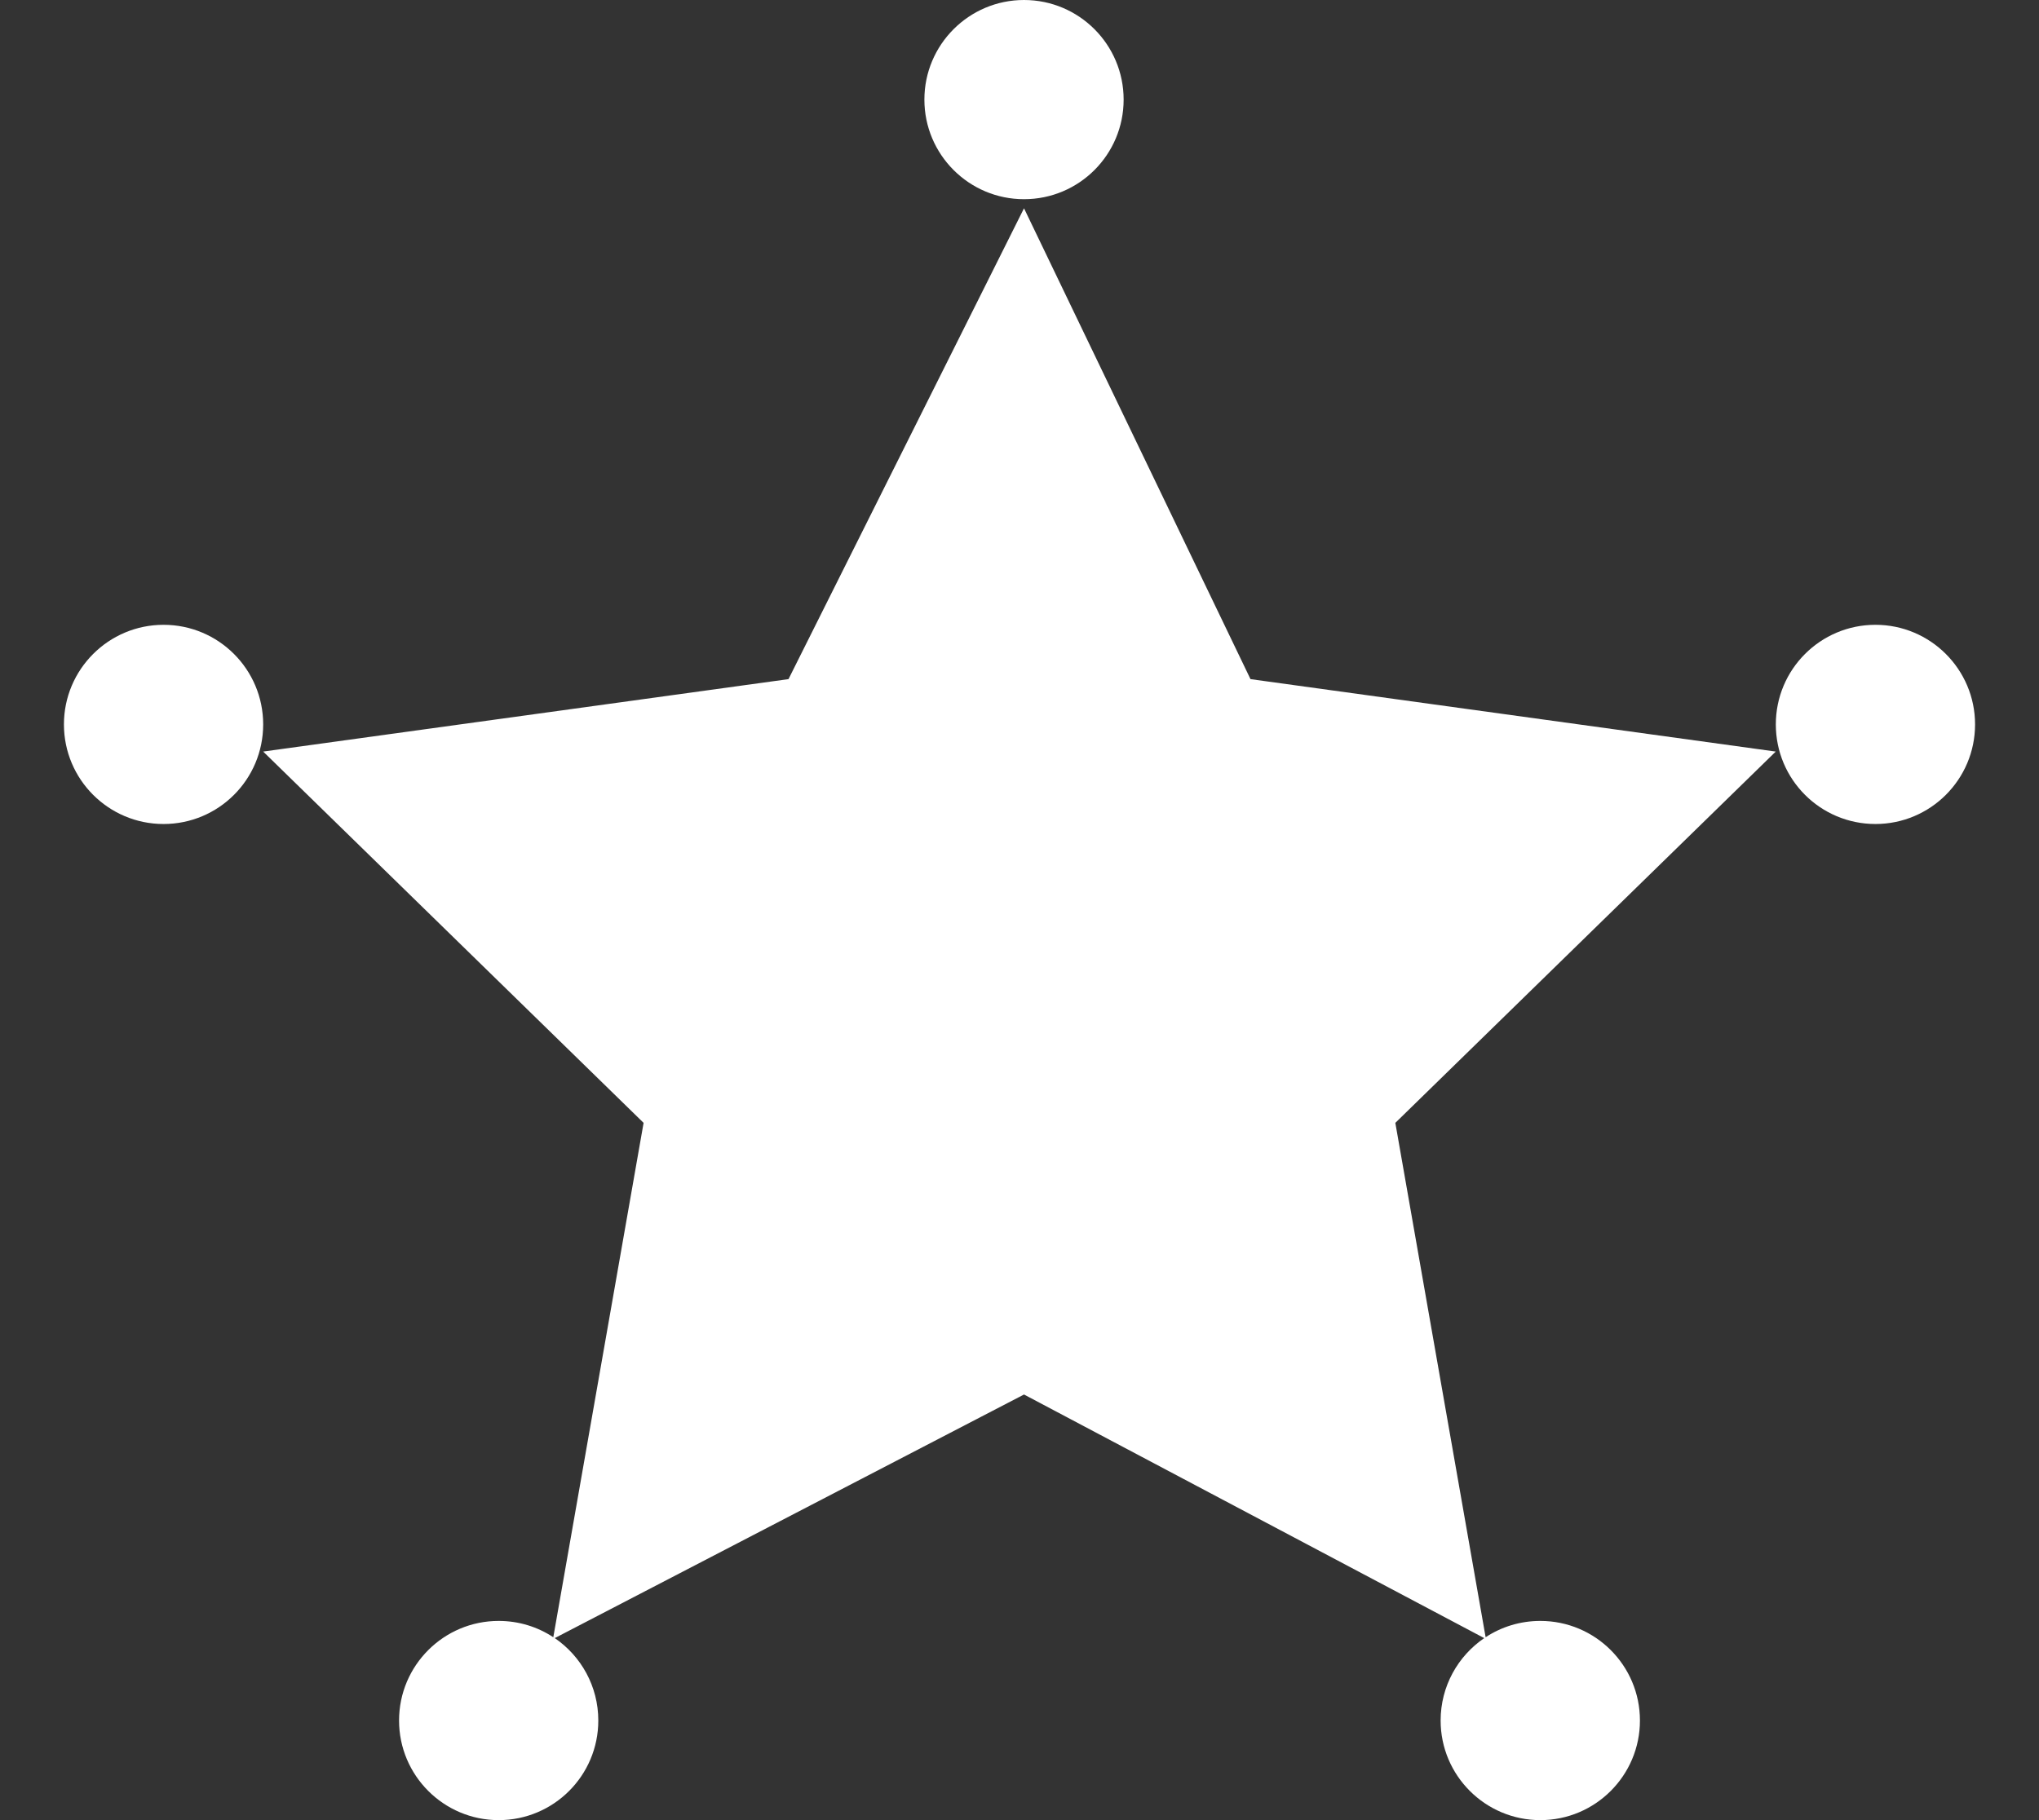 <svg xmlns="http://www.w3.org/2000/svg" width="28" height="25" viewBox="0 0 28 25">
    <rect x="0" y="0" width="28" height="25" fill="#333333" stroke="none"/>
    <g fill="none" fill-rule="evenodd">
        <g fill="#FFF">
            <g>
                <g>
                    <g>
                        <path d="M21.43 8.368c0 .756-.612 1.368-1.368 1.368-.755 0-1.368-.612-1.368-1.368 0-.755.613-1.368 1.368-1.368.756 0 1.368.613 1.368 1.368zm-6.592 14.055l-1.24 7.065c-.215-.142-.473-.224-.75-.224-.755 0-1.368.612-1.368 1.368 0 .755.613 1.368 1.368 1.368.756 0 1.368-.613 1.368-1.368 0-.47-.237-.886-.598-1.132l6.444-3.346 6.32 3.346c-.361.246-.599.661-.599 1.132 0 .755.613 1.368 1.369 1.368.755 0 1.368-.613 1.368-1.368 0-.756-.613-1.368-1.368-1.368-.277 0-.536.082-.751.224l-1.24-7.065 5.224-5.1-7.213-.995-3.11-6.467-3.234 6.467-7.214.995 5.224 5.1zm16.916-4.105c.755 0 1.368-.612 1.368-1.368 0-.755-.613-1.368-1.368-1.368-.756 0-1.368.613-1.368 1.368 0 .756.612 1.368 1.368 1.368zM9.614 16.95c0 .756-.612 1.368-1.368 1.368-.755 0-1.368-.612-1.368-1.368 0-.755.613-1.368 1.368-1.368.756 0 1.368.613 1.368 1.368z" transform="translate(-540, -682) translate(0, 77) translate(474, 546) translate(60, 52)"/>
                    </g>
                </g>
            </g>
        </g>
    </g>
</svg>
